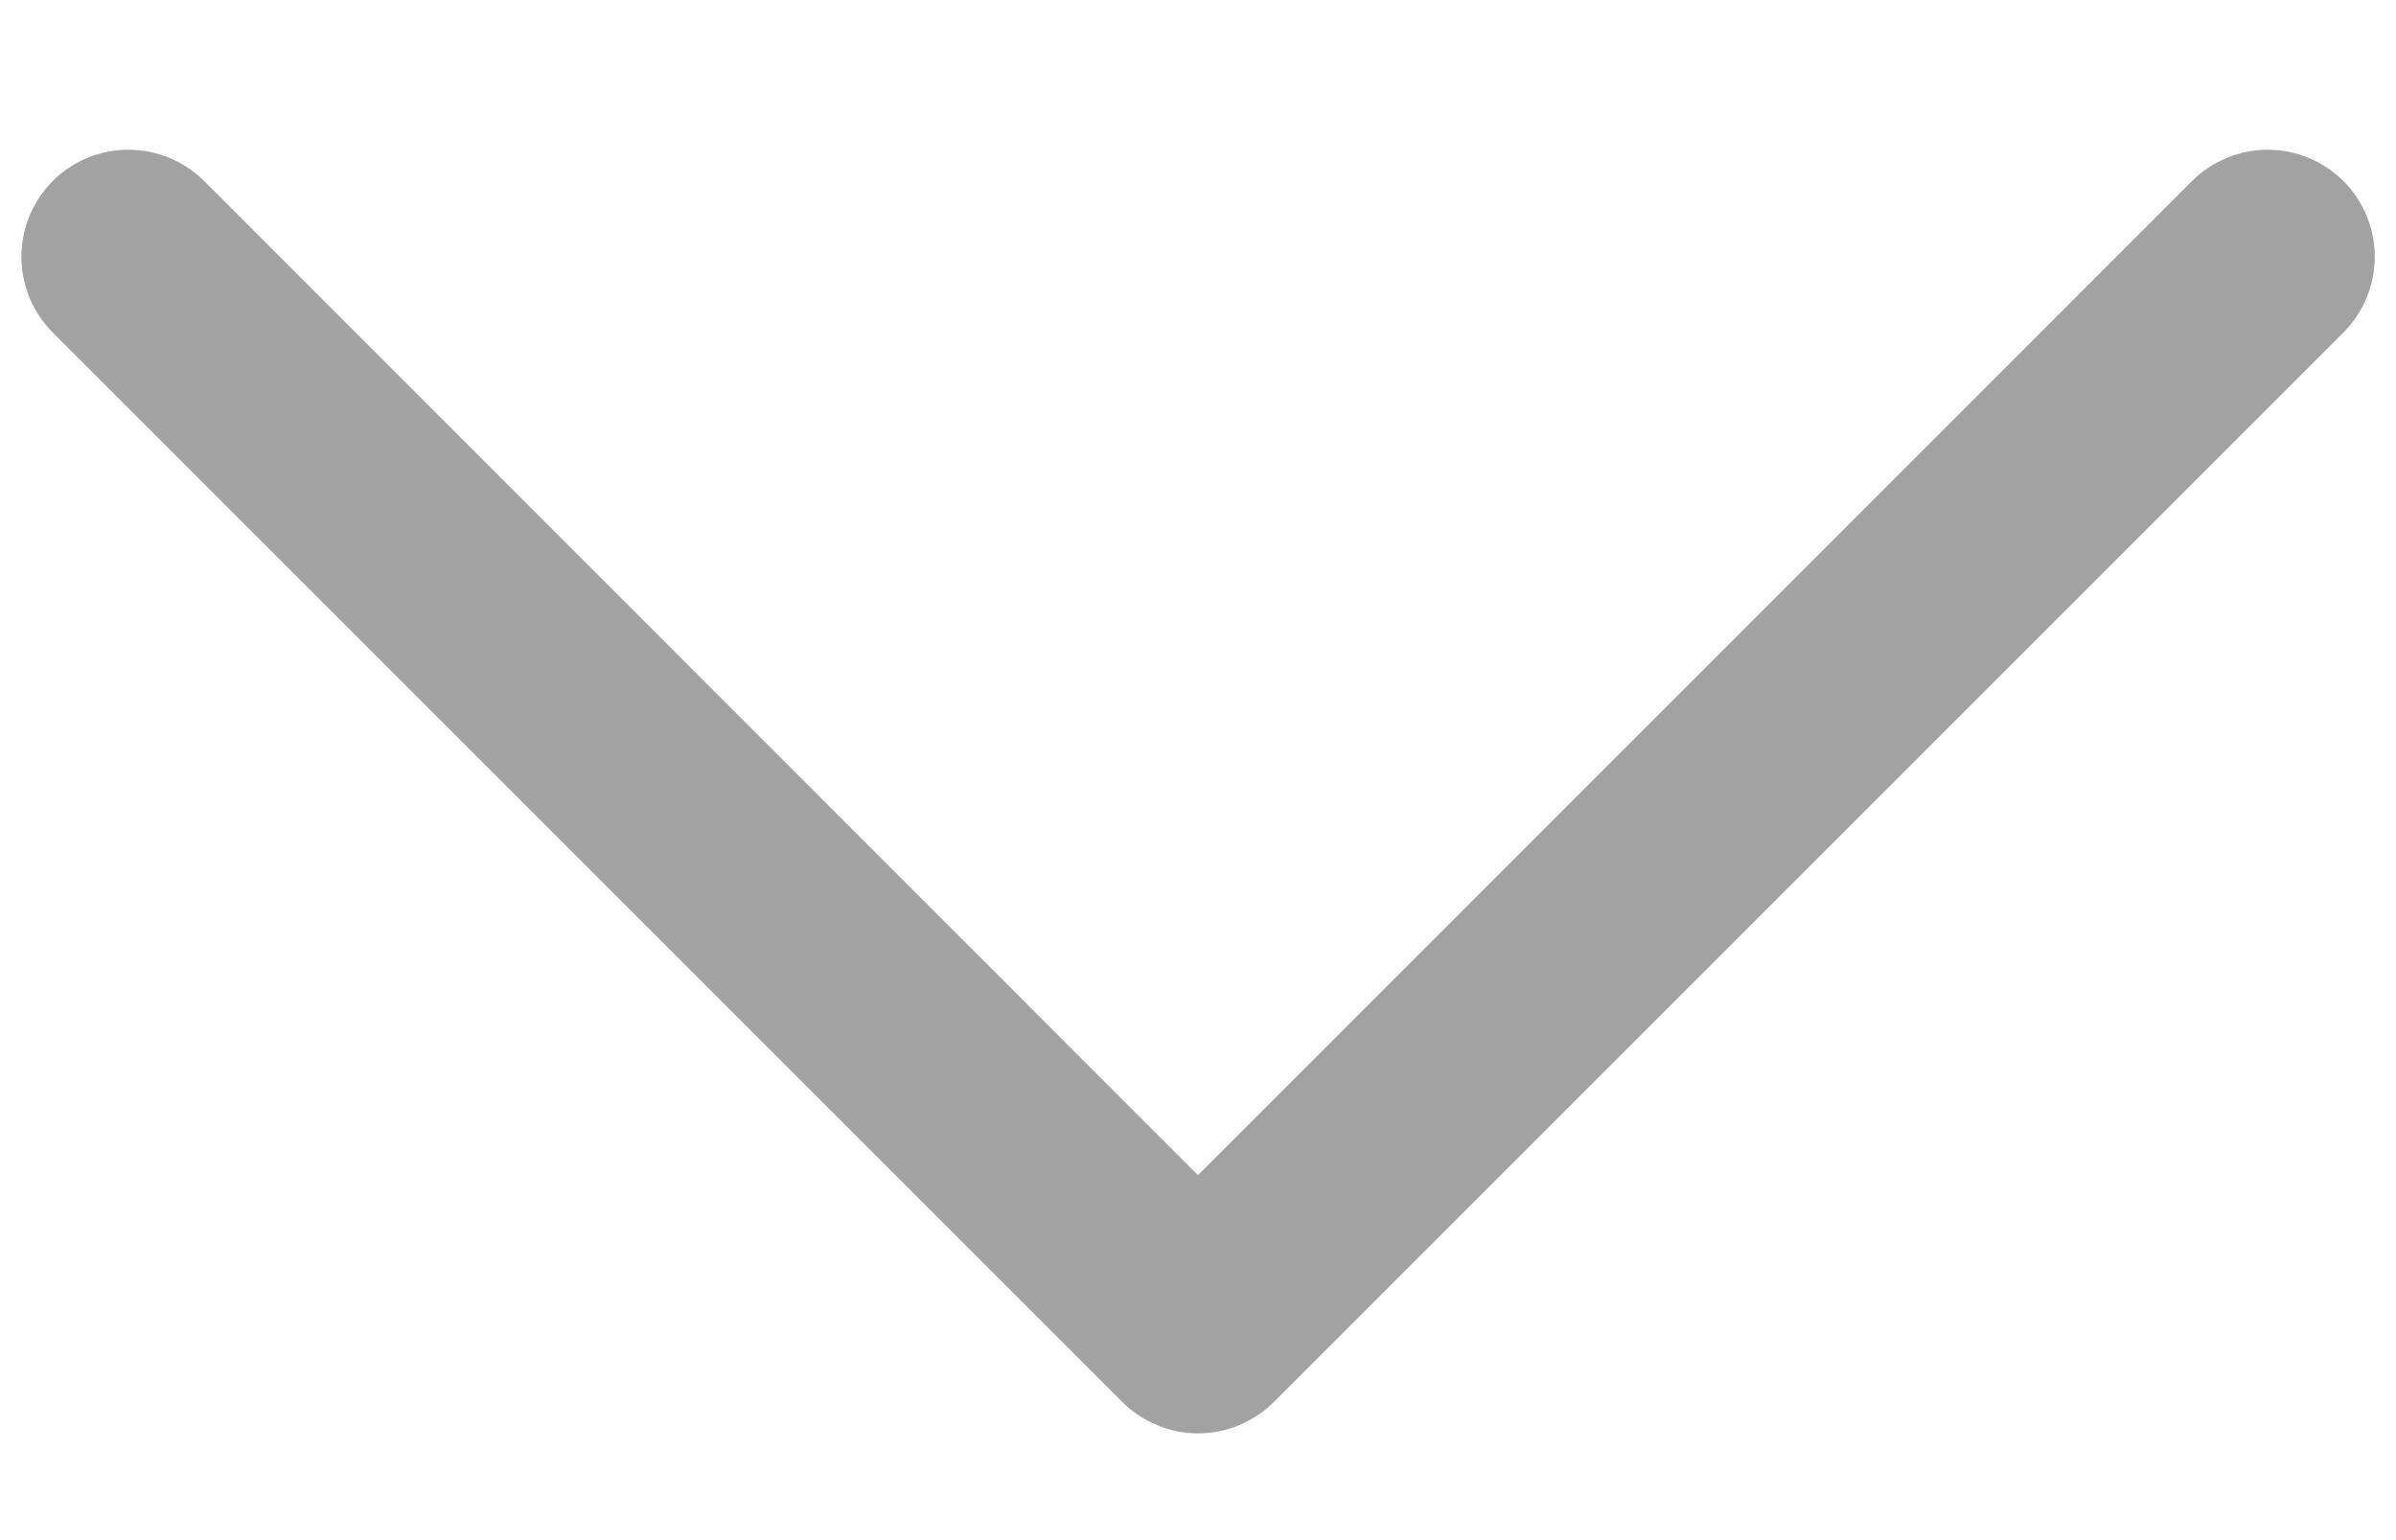 <svg width="14" height="9" viewBox="0 0 14 9" fill="none" xmlns="http://www.w3.org/2000/svg">
<path d="M13.693 1.943L7.443 8.193C7.384 8.251 7.316 8.297 7.24 8.328C7.164 8.36 7.082 8.376 7 8.376C6.918 8.376 6.837 8.36 6.761 8.328C6.685 8.297 6.616 8.251 6.558 8.193L0.308 1.943C0.191 1.825 0.125 1.666 0.125 1.5C0.125 1.335 0.191 1.175 0.308 1.058C0.425 0.941 0.584 0.875 0.75 0.875C0.916 0.875 1.075 0.941 1.193 1.058L7 6.867L12.808 1.058C12.866 1 12.935 0.954 13.011 0.923C13.087 0.891 13.168 0.875 13.25 0.875C13.332 0.875 13.414 0.891 13.49 0.923C13.566 0.954 13.634 1 13.693 1.058C13.751 1.116 13.797 1.185 13.828 1.261C13.86 1.337 13.876 1.418 13.876 1.5C13.876 1.582 13.86 1.664 13.828 1.74C13.797 1.816 13.751 1.884 13.693 1.943Z" fill="#A2A2A2"/>
</svg>
